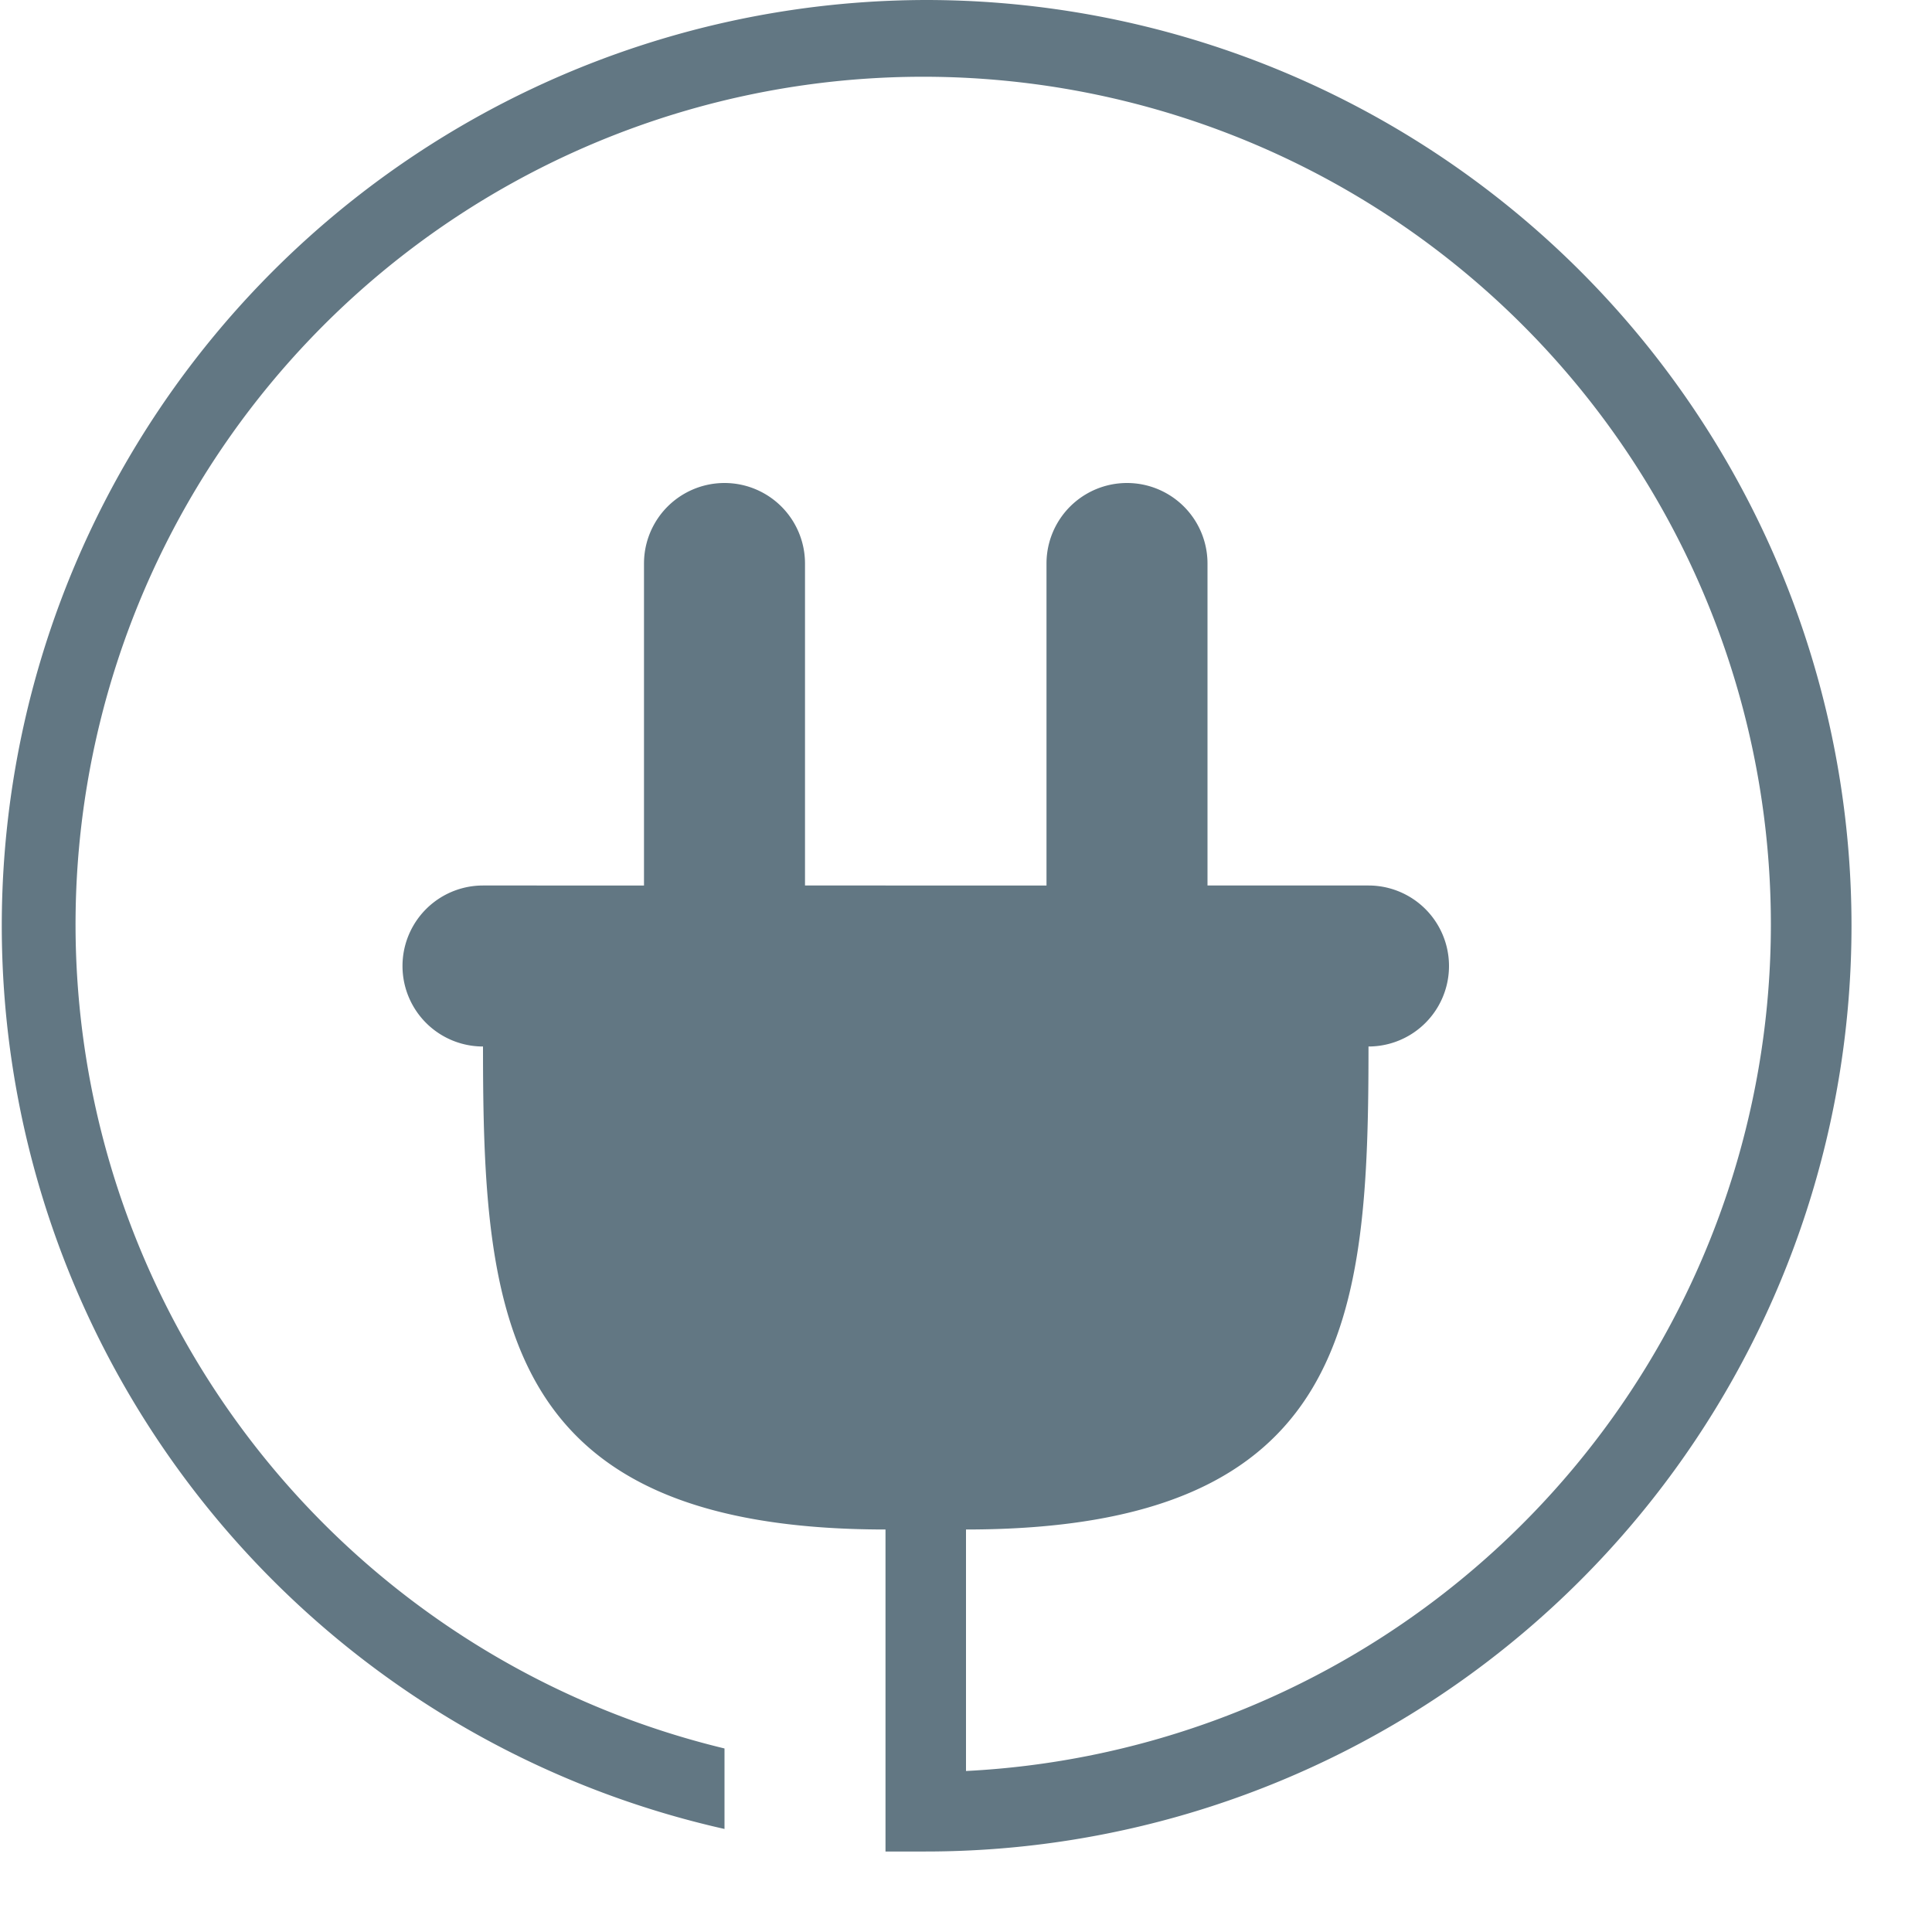 <svg id="Layer_1" data-name="Layer 1" xmlns="http://www.w3.org/2000/svg" viewBox="0 0 24 24"><title>connect24_mo</title><path d="M11.5,0A11.5,11.5,0,0,0,9,22.72v-1A10.53,10.53,0,1,1,12,22V19h0c4.79,0,5-2.65,5-6h0a1,1,0,0,0,0-2H15V7a1,1,0,0,0-2,0v4H10V7A1,1,0,0,0,8,7v4H6a1,1,0,0,0,0,2H6c0,3.35.22,6,5,6h0v4c.17,0,.33,0,.5,0a11.5,11.5,0,0,0,0-23Z" style="fill:#627783"/></svg>